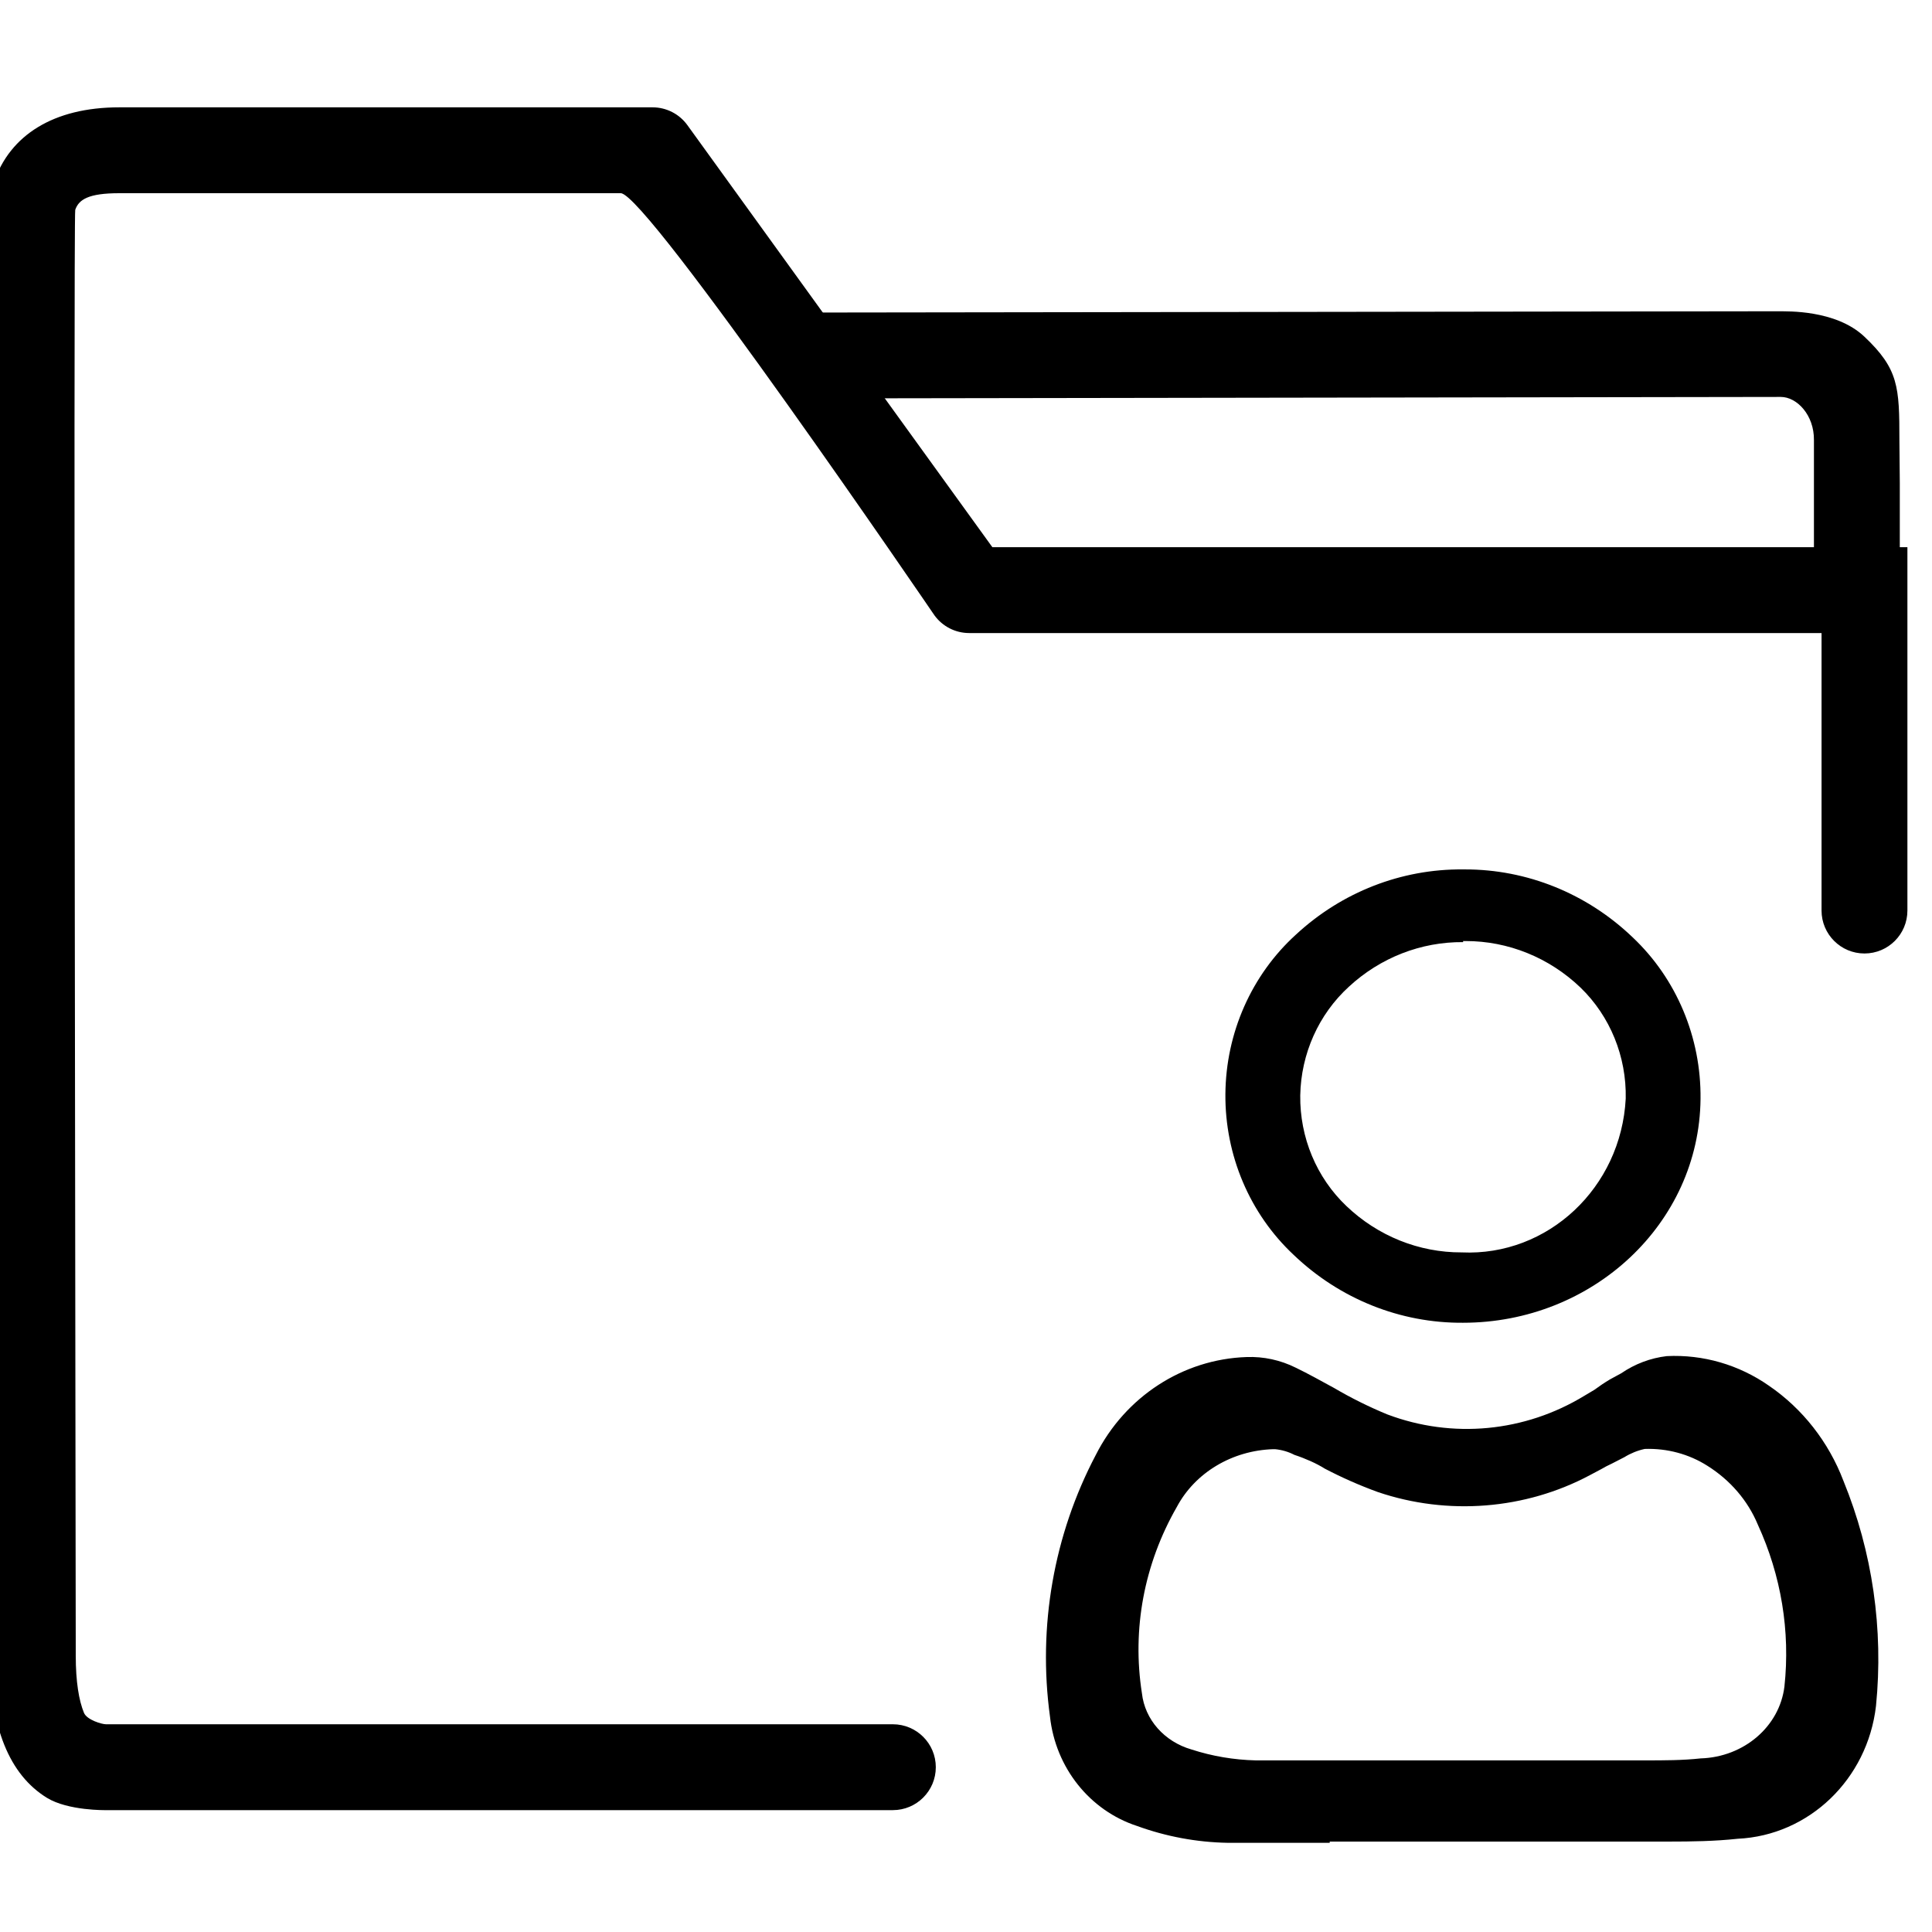 <?xml version="1.0" encoding="UTF-8" standalone="no"?>
<svg width="180px" height="180px" viewBox="0 0 180 180" version="1.1" xmlns="http://www.w3.org/2000/svg" xmlns:xlink="http://www.w3.org/1999/xlink">
    <!-- Generator: Sketch 3.6 (26304) - http://www.bohemiancoding.com/sketch -->
    <title>kardex</title>
    <desc>Created with Sketch.</desc>
    <defs></defs>
    <g id="iconos" stroke="none" stroke-width="1" fill="none" fill-rule="evenodd">
        <g id="kardex" fill="#000000">
            <path d="M123.888,171.691 L114.367,171.691 C111.495,171.638 108.65,171.109 105.941,170.123 C101.524,168.683 98.342,164.686 97.824,159.927 C96.678,151.539 98.175,142.993 102.093,135.555 C104.843,130.119 110.208,126.634 116.136,126.433 C117.717,126.373 119.289,126.712 120.715,127.421 C121.922,128.002 123.102,128.67 124.282,129.309 C125.882,130.249 127.543,131.074 129.253,131.778 C135.32,134.067 142.059,133.427 147.622,130.035 L148.549,129.483 C149.011,129.14 149.489,128.82 149.981,128.525 L151.048,127.944 C152.32,127.072 153.774,126.525 155.289,126.346 C158.668,126.179 162.008,127.147 164.811,129.106 C167.947,131.253 170.369,134.347 171.748,137.966 C174.452,144.581 175.496,151.795 174.782,158.939 C173.991,165.771 168.536,171.007 161.89,171.314 C159.755,171.546 157.564,171.575 155.542,171.575 L123.888,171.575 L123.888,171.691 Z M118.785,135.017 L118.636,135.017 C114.801,135.133 111.345,137.2 109.644,140.396 C106.593,145.711 105.453,151.794 106.39,157.755 C106.66,160.205 108.479,162.267 111.01,162.995 C112.937,163.621 114.956,163.963 116.996,164.011 L130.757,164.011 L153.261,164.011 C155.024,164.011 156.763,164.011 158.452,163.826 C162.478,163.701 165.797,160.852 166.251,157.132 C166.806,151.985 165.951,146.792 163.767,142.035 C162.841,139.808 161.202,137.899 159.073,136.564 C157.359,135.472 155.312,134.922 153.236,134.994 C152.563,135.142 151.924,135.4 151.348,135.756 L150.181,136.356 C149.831,136.516 149.491,136.694 149.162,136.887 L148.119,137.441 C142.108,140.645 134.882,141.219 128.372,139.011 C126.663,138.389 125.003,137.656 123.405,136.818 C122.684,136.356 121.591,135.871 120.598,135.548 C120.04,135.256 119.422,135.076 118.785,135.017 L118.785,135.017 Z M136.331,123.238 L136.331,123.238 C130.472,123.287 124.817,121.022 120.518,116.905 C116.435,113.08 114.124,107.634 114.167,101.937 C114.21,96.239 116.602,90.831 120.743,87.072 C125.016,83.112 130.565,80.947 136.303,81.001 L136.471,81.001 C142.273,80.991 147.862,83.253 152.116,87.334 C156.198,91.189 158.497,96.663 158.435,102.381 C158.323,114 148.38,123.238 136.303,123.238 L136.331,123.238 Z M136.327,87.775 C132.398,87.739 128.597,89.222 125.67,91.933 C122.856,94.502 121.213,98.173 121.141,102.054 L121.141,102.054 C121.091,105.972 122.659,109.726 125.452,112.374 C128.375,115.159 132.208,116.699 136.182,116.683 L136.182,116.683 C144.214,117.052 151.034,110.658 151.465,102.354 C151.547,98.443 150.014,94.68 147.251,92.009 C144.339,89.218 140.515,87.67 136.545,87.675 L136.303,87.675 L136.327,87.775 Z" id="e5Cc57"></path>
            <path d="M9.872,160.646 C9.495,160.646 8.096,160.244 7.822,159.578 C7.347,158.423 7.058,156.67 7.058,154.258 C7.058,146.884 6.832,20.071 7.01,19.55 C7.339,18.586 8.247,18 11.113,18 C20.299,18 20.299,18 34.736,18 C42.955,18 42.955,18 50.205,18 C54.638,18 54.638,18 57.833,18 C60.251,18 87.052,57.317 87.052,57.317 C87.804,58.362 89.012,58.98 90.298,58.98 L169.709,58.98 L169.709,84.834 C169.709,87.043 171.5,88.834 173.709,88.834 C175.918,88.834 177.709,87.043 177.709,84.834 L177.709,50.98 L92.456,50.98 L64.045,11.663 C63.293,10.619 62.085,10 60.798,10 C60.251,10 60.251,10 57.833,10 C54.638,10 54.638,10 50.205,10 C42.955,10 42.955,10 34.736,10 C20.299,10 20.299,10 11.113,10 C4.968,10 0.926,12.607 -0.561,16.966 C-1.219,18.893 -0.942,146.884 -0.942,154.258 C-0.942,160.926 0.873,165.341 4.365,167.495 C6.342,168.714 9.872,168.646 9.872,168.646 L83.187,168.646 C85.396,168.646 87.187,166.856 87.187,164.646 C87.187,162.437 85.396,160.646 83.187,160.646 L9.872,160.646 Z" id="Path-108"></path>
            <path d="M165.911,36.981 L74.011,37.121 L74,29.121 L165.911,29 C166.375,29.03 170.995,28.815 173.691,31.357 C176.887,34.372 176.962,36.047 176.963,41 L177,45 L177,58.902 L177,58.653 L169,58.902 L169,56.313 L169,45 L169,41 C169.026,38.676 167.421,36.981 165.911,36.981 Z" id="Combined-Shape"></path>
        </g>
    </g>
</svg>